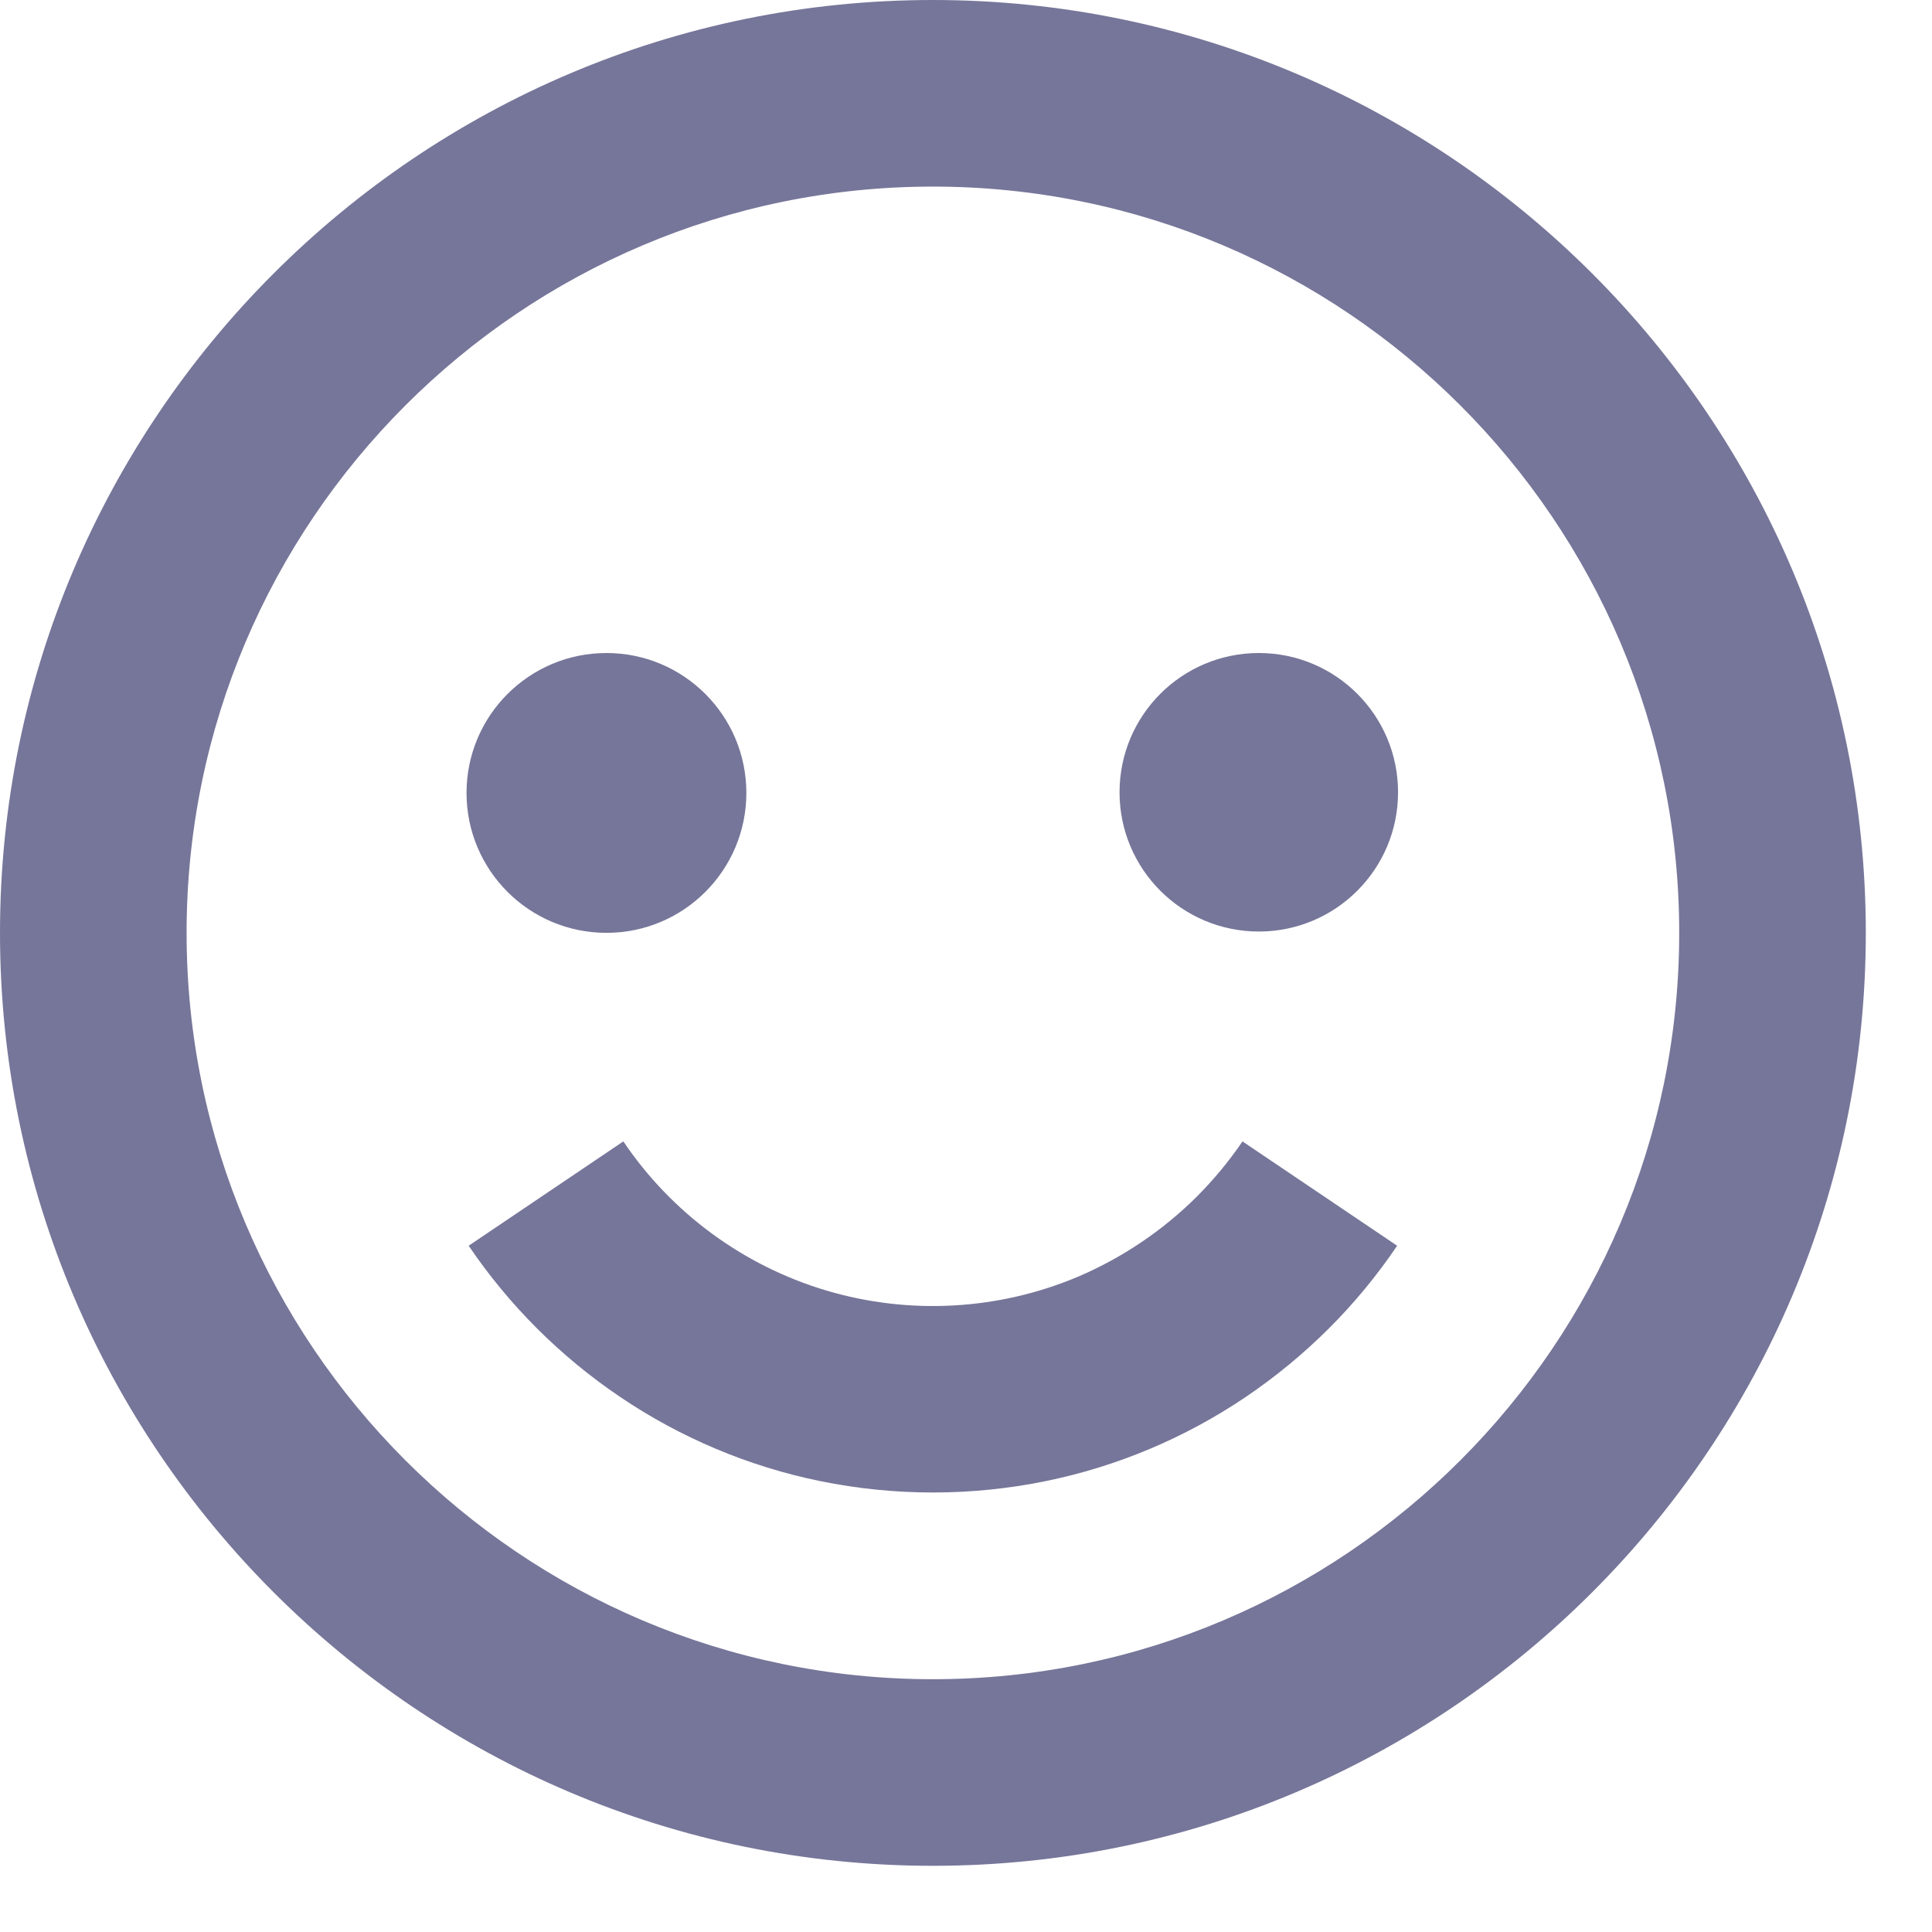 <svg width="19" height="19" viewBox="0 0 19 19" fill="none" xmlns="http://www.w3.org/2000/svg">
<g opacity="0.6">
<path d="M9.174 0C4.116 0 0 4.116 0 9.174C0 14.233 4.116 18.349 9.174 18.349C14.233 18.349 18.349 14.233 18.349 9.174C18.349 4.116 14.233 0 9.174 0ZM9.174 16.514C5.127 16.514 1.835 13.221 1.835 9.174C1.835 5.127 5.127 1.835 9.174 1.835C13.221 1.835 16.514 5.127 16.514 9.174C16.514 13.221 13.221 16.514 9.174 16.514Z" fill="#1B1A57"/>
<path d="M11.77 11.768C11.434 12.102 11.038 12.369 10.603 12.555C9.819 12.886 8.944 12.934 8.128 12.692C7.312 12.449 6.606 11.93 6.13 11.225L4.609 12.251C5.006 12.837 5.511 13.341 6.097 13.737C6.693 14.14 7.362 14.422 8.067 14.566C8.798 14.715 9.552 14.715 10.283 14.566C10.988 14.422 11.657 14.14 12.253 13.737C12.54 13.543 12.815 13.317 13.066 13.067C13.316 12.818 13.543 12.543 13.74 12.251L12.219 11.225C12.087 11.42 11.936 11.601 11.77 11.768Z" fill="#1B1A57"/>
<path d="M12.38 9.161C13.136 9.161 13.749 8.548 13.749 7.792C13.749 7.035 13.136 6.422 12.38 6.422C11.623 6.422 11.01 7.035 11.01 7.792C11.01 8.548 11.623 9.161 12.38 9.161Z" fill="#1B1A57"/>
<path d="M5.964 9.174C6.724 9.174 7.34 8.558 7.34 7.798C7.34 7.038 6.724 6.422 5.964 6.422C5.204 6.422 4.588 7.038 4.588 7.798C4.588 8.558 5.204 9.174 5.964 9.174Z" fill="#1B1A57"/>
</g>
</svg>
